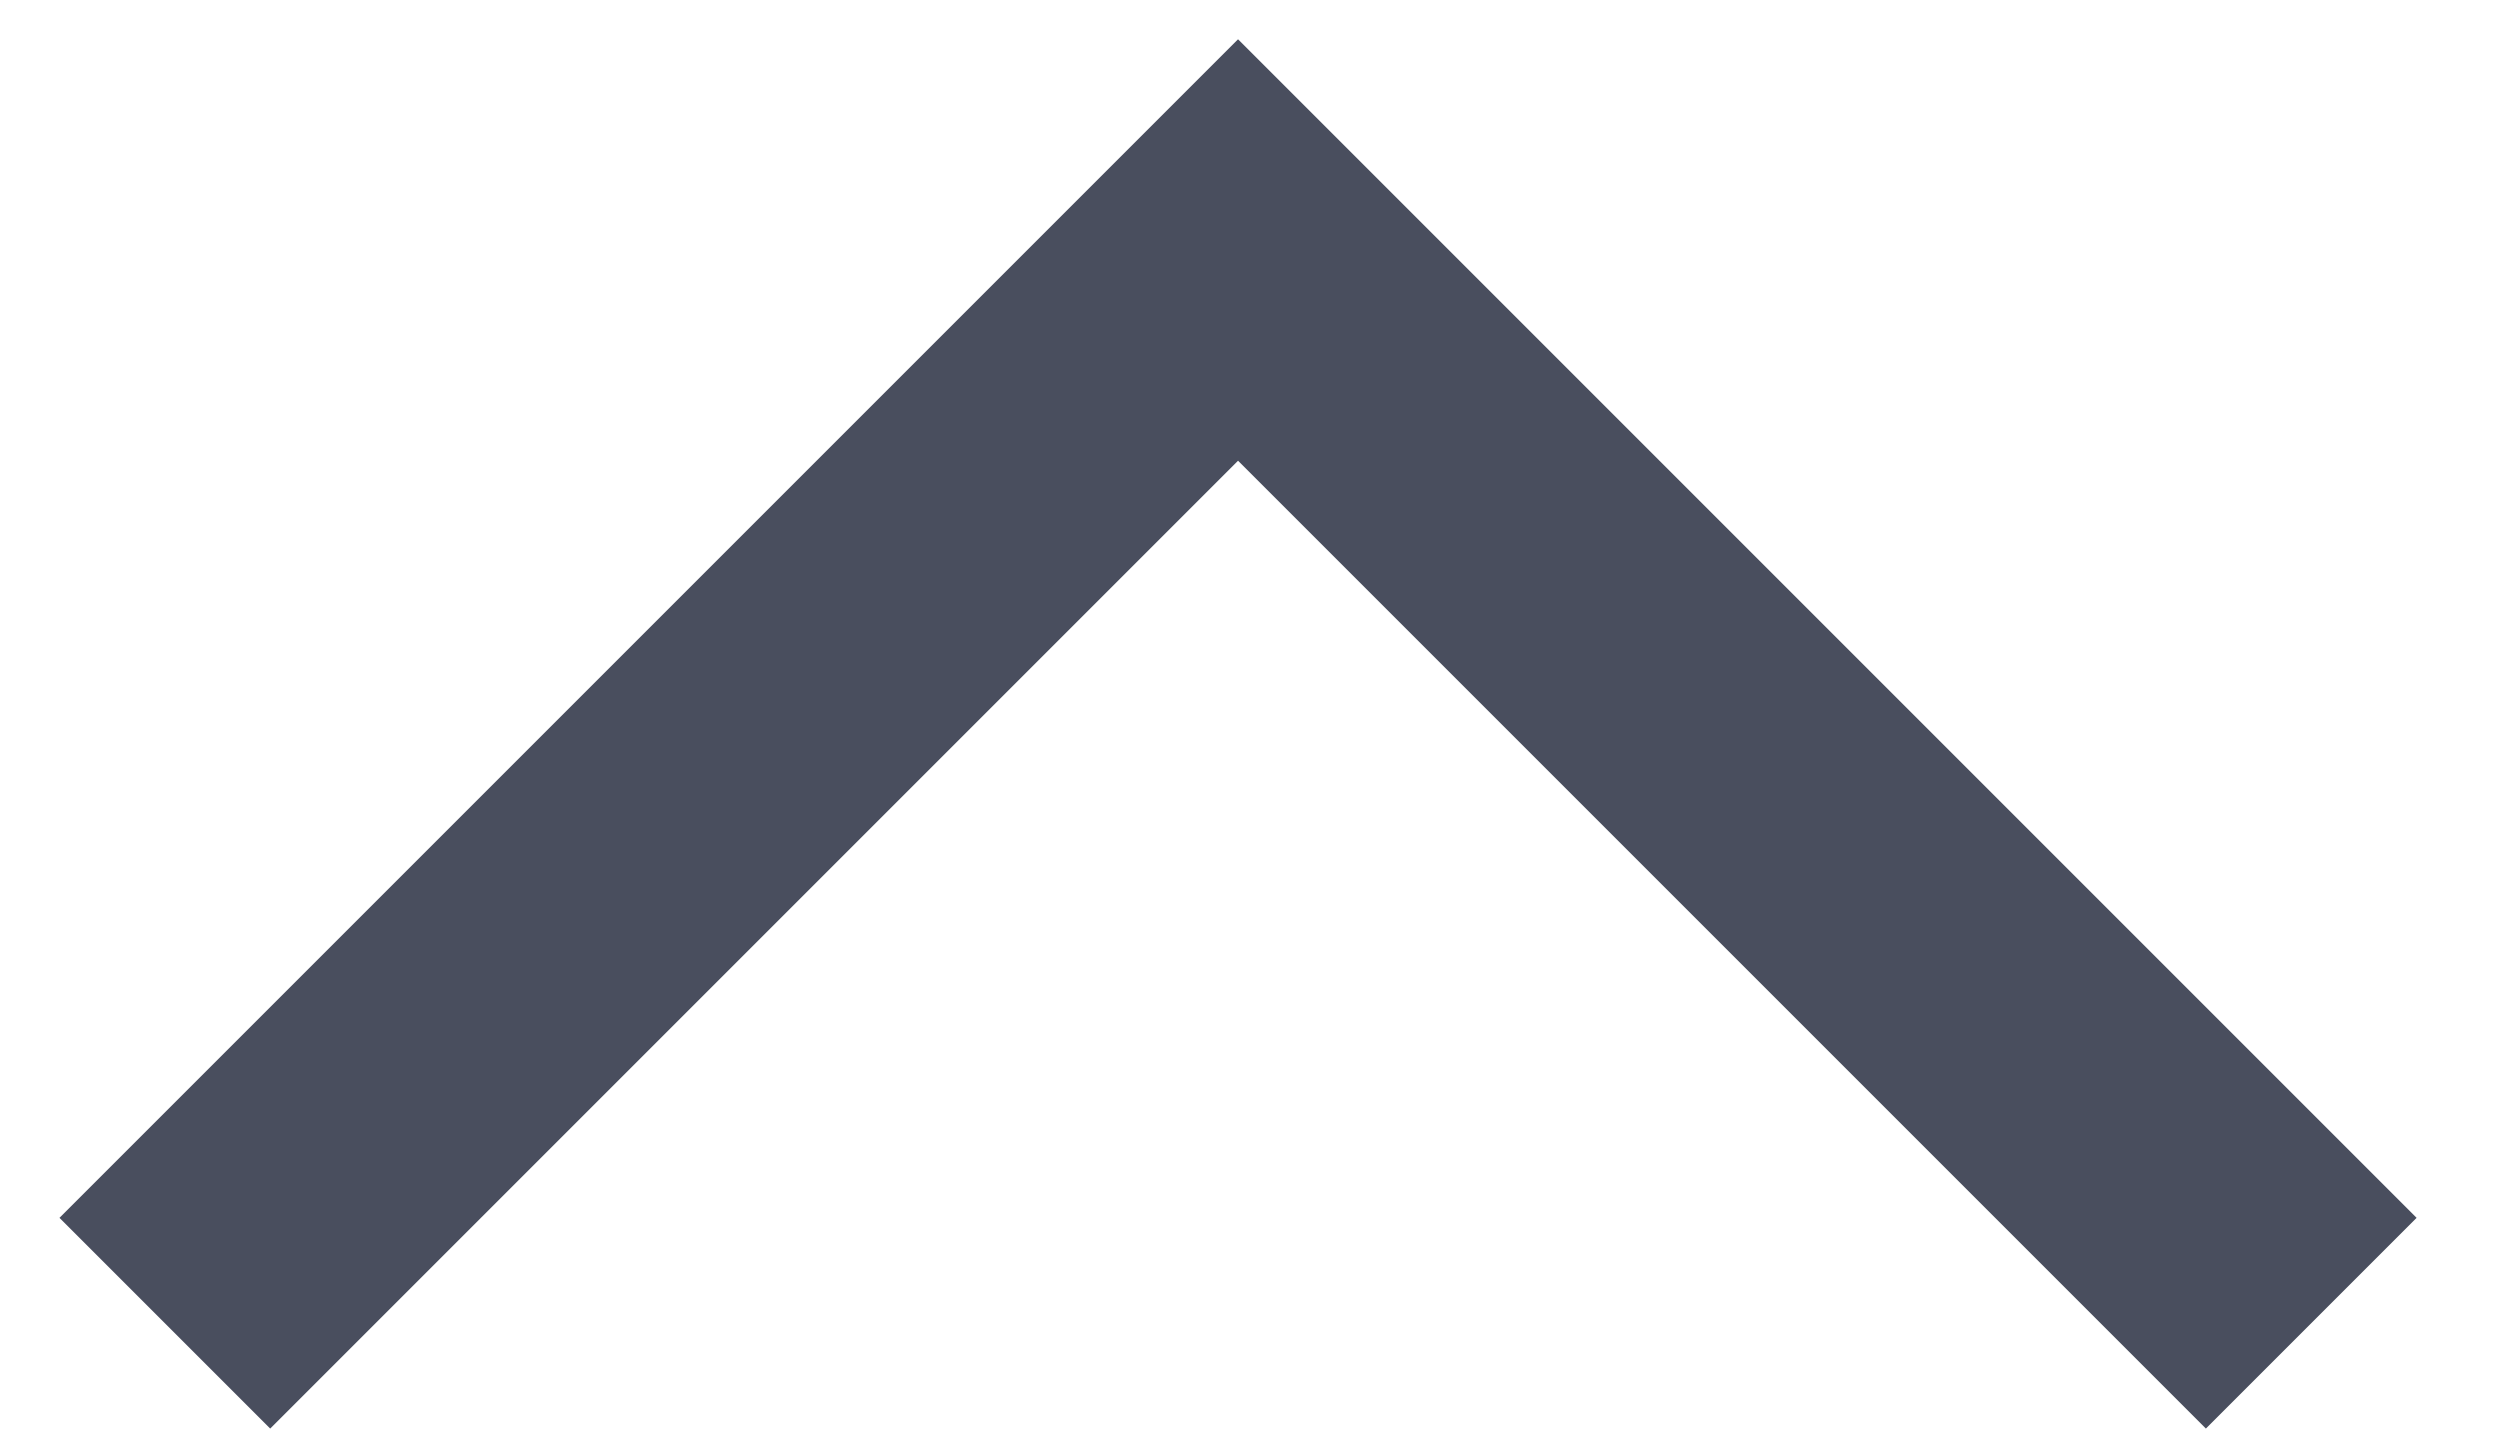 <svg width="14" height="8" viewBox="0 0 14 8" fill="none" xmlns="http://www.w3.org/2000/svg">
<path d="M12.353 8L13.533 6.82L6.933 0.22L0.333 6.82L1.513 8L6.933 2.58L12.353 8V8Z" fill="#363B4D" fill-opacity="0.9"/>
</svg>
